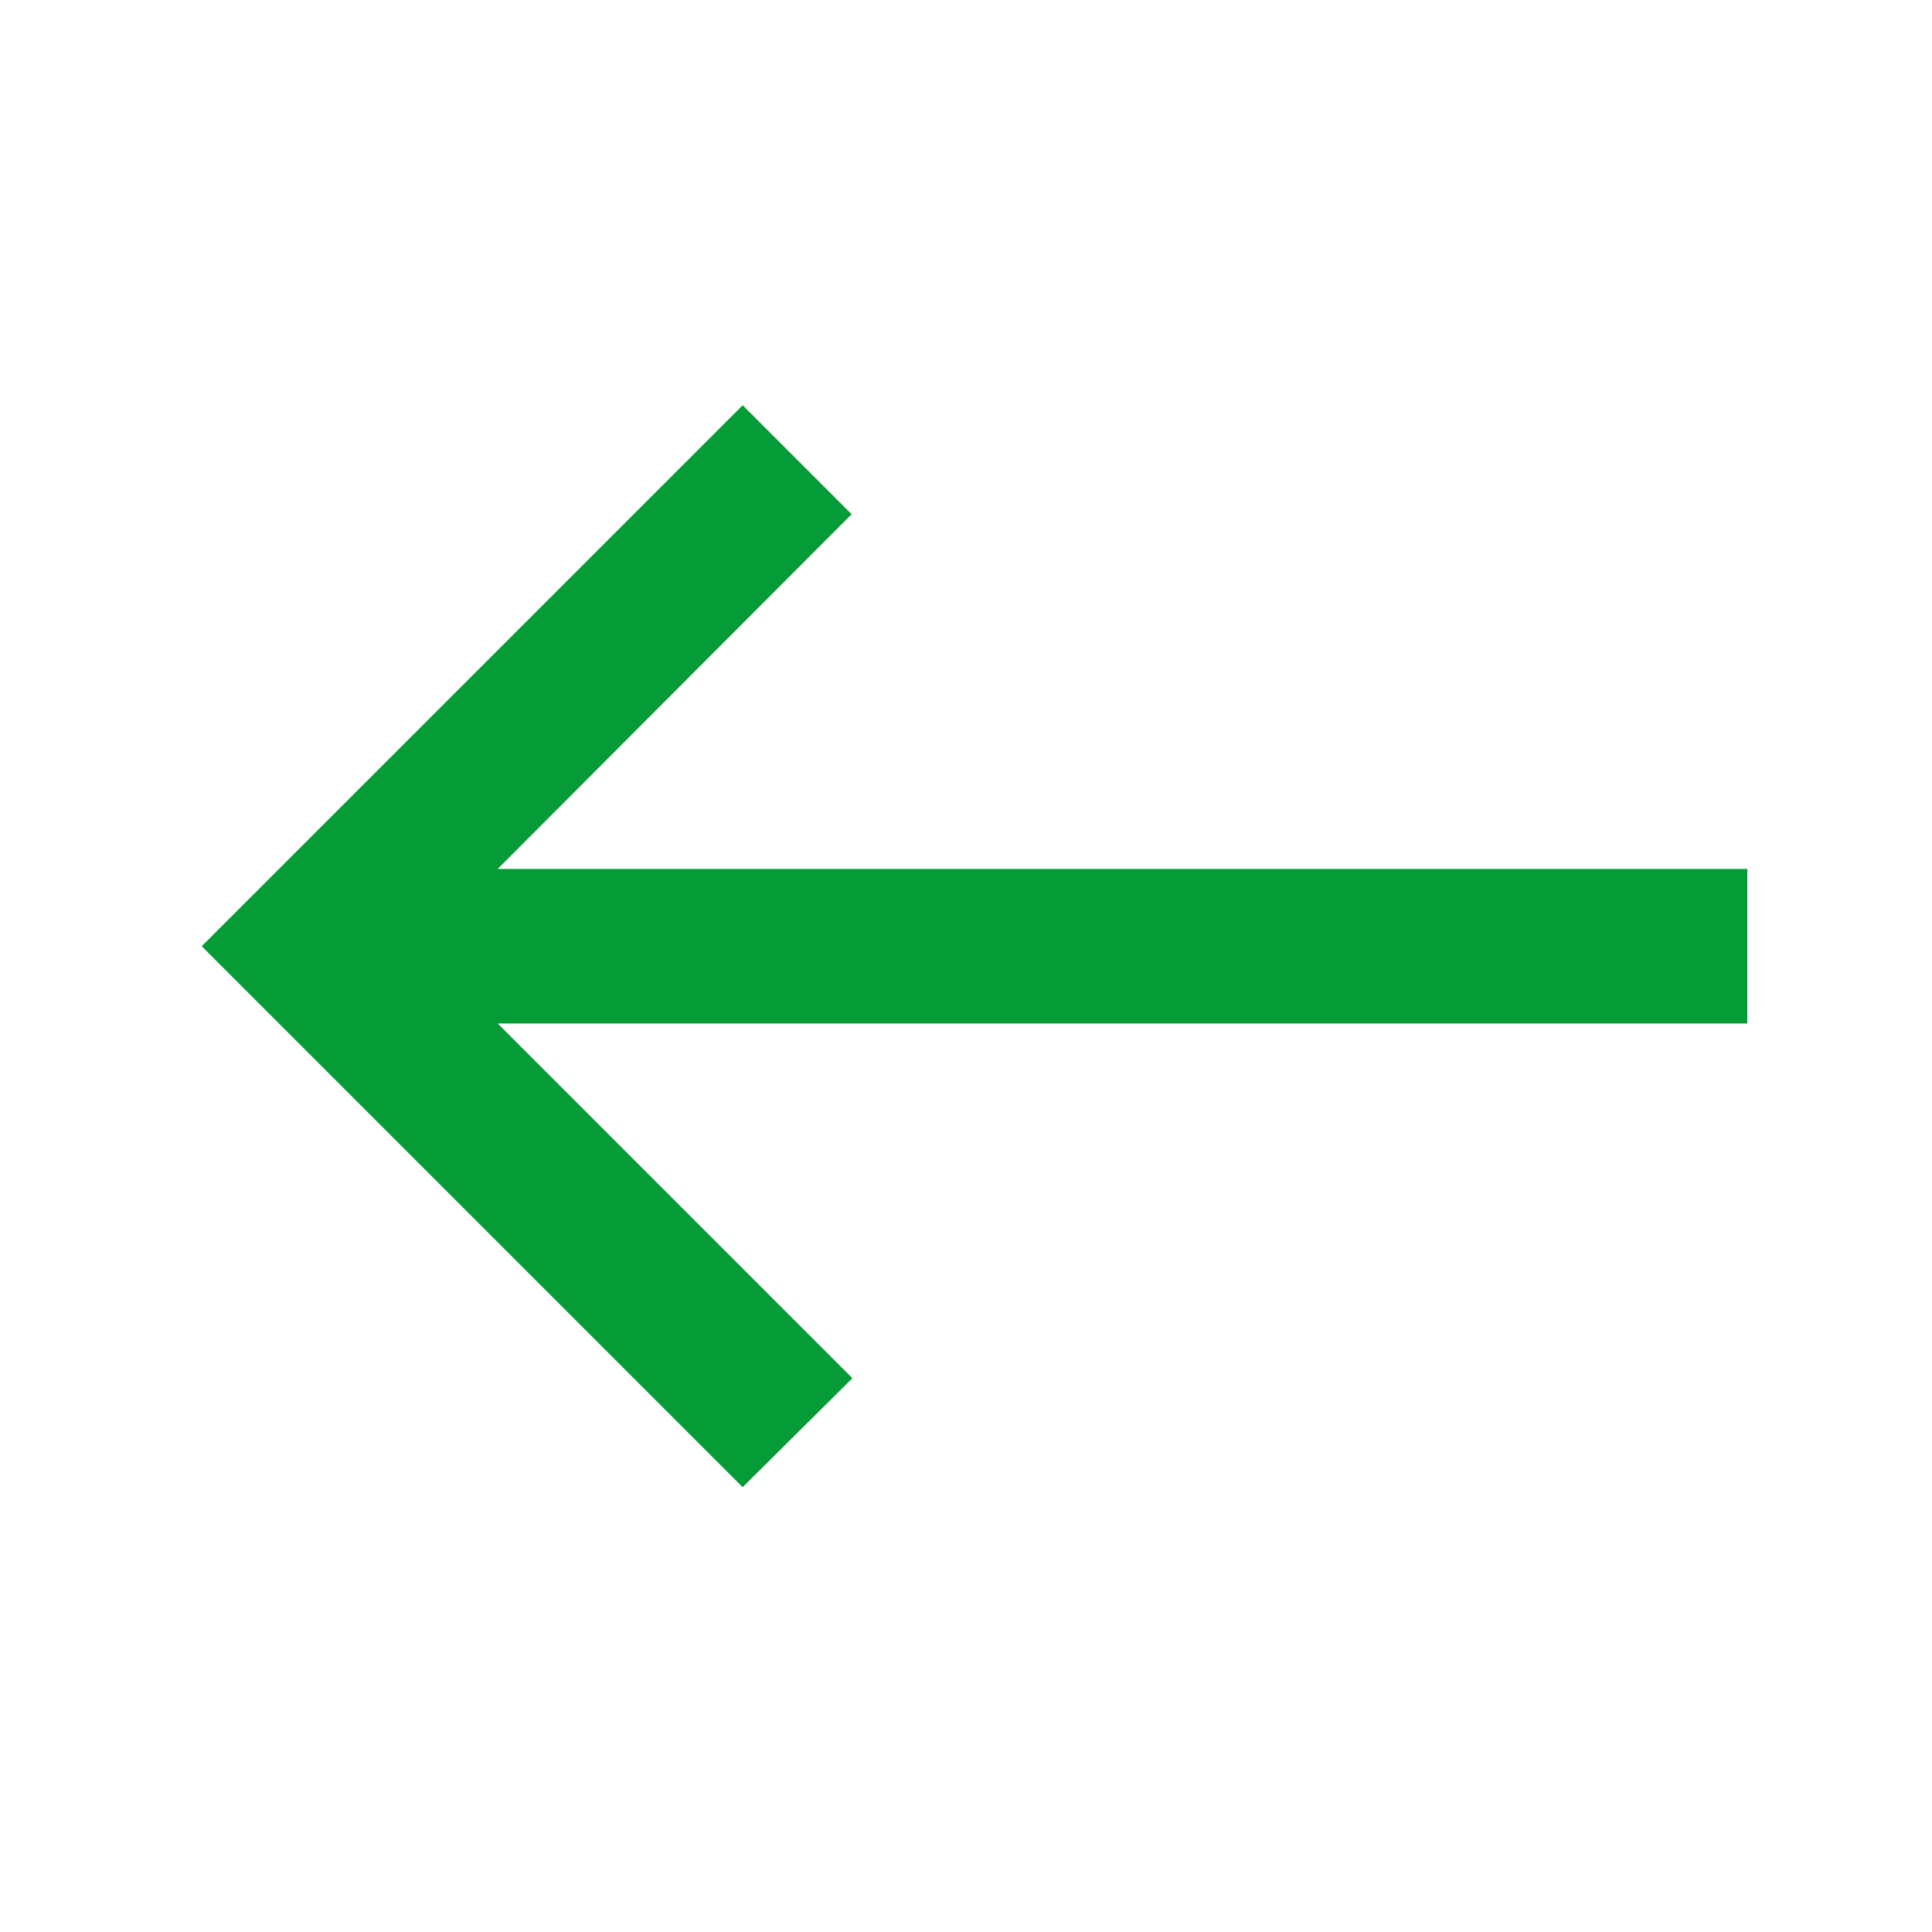 <svg width="25" height="25" viewBox="0 0 25 25" fill="none" xmlns="http://www.w3.org/2000/svg">
<path d="M9.61 5.244L11.02 6.654L6.44 11.244L22.61 11.244L22.61 13.244L6.44 13.244L11.03 17.834L9.61 19.244L2.61 12.244L9.61 5.244Z" fill="#059B36"/>
</svg>
